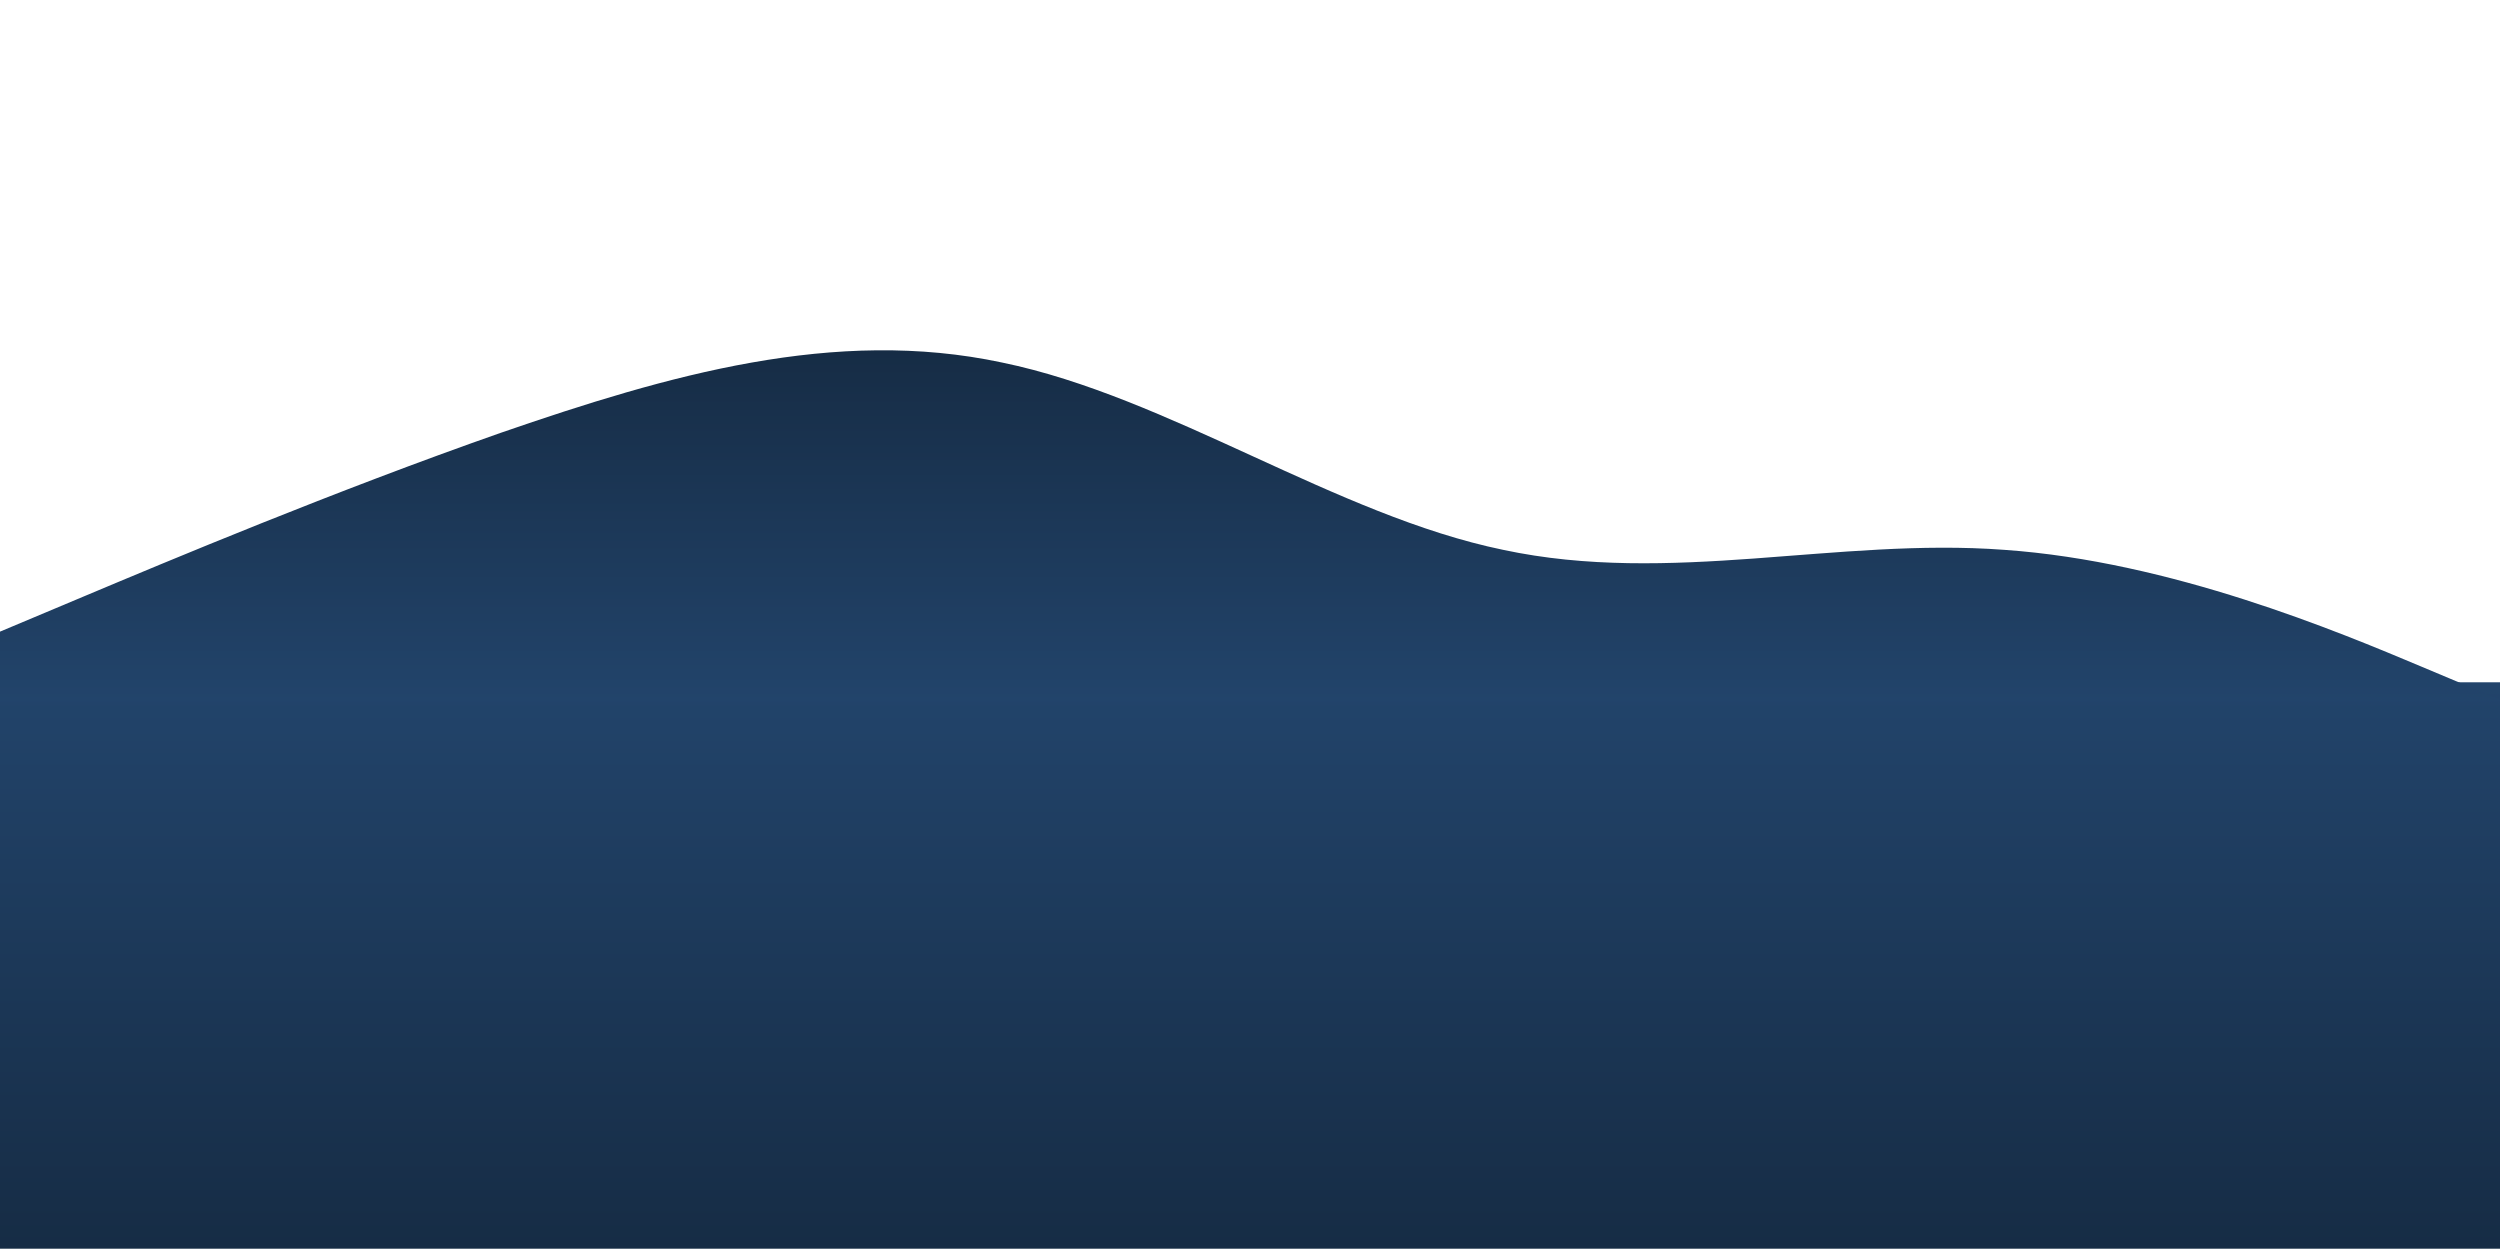 <svg width="1920" height="963" viewBox="0 0 1920 963" fill="none" xmlns="http://www.w3.org/2000/svg">
<g filter="url(#filter0_d_319_2)">
<rect y="520" width="1920" height="435" fill="url(#paint0_linear_319_2)"/>
</g>
<path d="M0 485.1L64.133 458.15C128.267 431.2 256.533 377.3 384.8 332.327C513.067 288.028 641.333 250.972 769.6 278.427C897.867 304.872 1026.13 395.828 1154.4 422.273C1282.67 449.728 1410.93 412.672 1539.2 422.273C1667.47 431.2 1795.73 485.1 1859.87 512.05L1924 539H1859.87C1795.73 539 1667.47 539 1539.2 539C1410.93 539 1282.67 539 1154.4 539C1026.13 539 897.867 539 769.6 539C641.333 539 513.067 539 384.8 539C256.533 539 128.267 539 64.133 539H0V485.1Z" fill="url(#paint1_linear_319_2)"/>
<defs>
<filter id="filter0_d_319_2" x="-4" y="520" width="1928" height="443" filterUnits="userSpaceOnUse" color-interpolation-filters="sRGB">
<feFlood flood-opacity="0" result="BackgroundImageFix"/>
<feColorMatrix in="SourceAlpha" type="matrix" values="0 0 0 0 0 0 0 0 0 0 0 0 0 0 0 0 0 0 127 0" result="hardAlpha"/>
<feOffset dy="4"/>
<feGaussianBlur stdDeviation="2"/>
<feComposite in2="hardAlpha" operator="out"/>
<feColorMatrix type="matrix" values="0 0 0 0 0 0 0 0 0 0 0 0 0 0 0 0 0 0 0.25 0"/>
<feBlend mode="normal" in2="BackgroundImageFix" result="effect1_dropShadow_319_2"/>
<feBlend mode="normal" in="SourceGraphic" in2="effect1_dropShadow_319_2" result="shape"/>
</filter>
<linearGradient id="paint0_linear_319_2" x1="960" y1="520" x2="960" y2="955" gradientUnits="userSpaceOnUse">
<stop stop-color="#22446B"/>
<stop offset="1" stop-color="#162C45"/>
</linearGradient>
<linearGradient id="paint1_linear_319_2" x1="962" y1="269.015" x2="962" y2="539" gradientUnits="userSpaceOnUse">
<stop stop-color="#162C45"/>
<stop offset="1" stop-color="#22446B"/>
</linearGradient>
</defs>
</svg>
